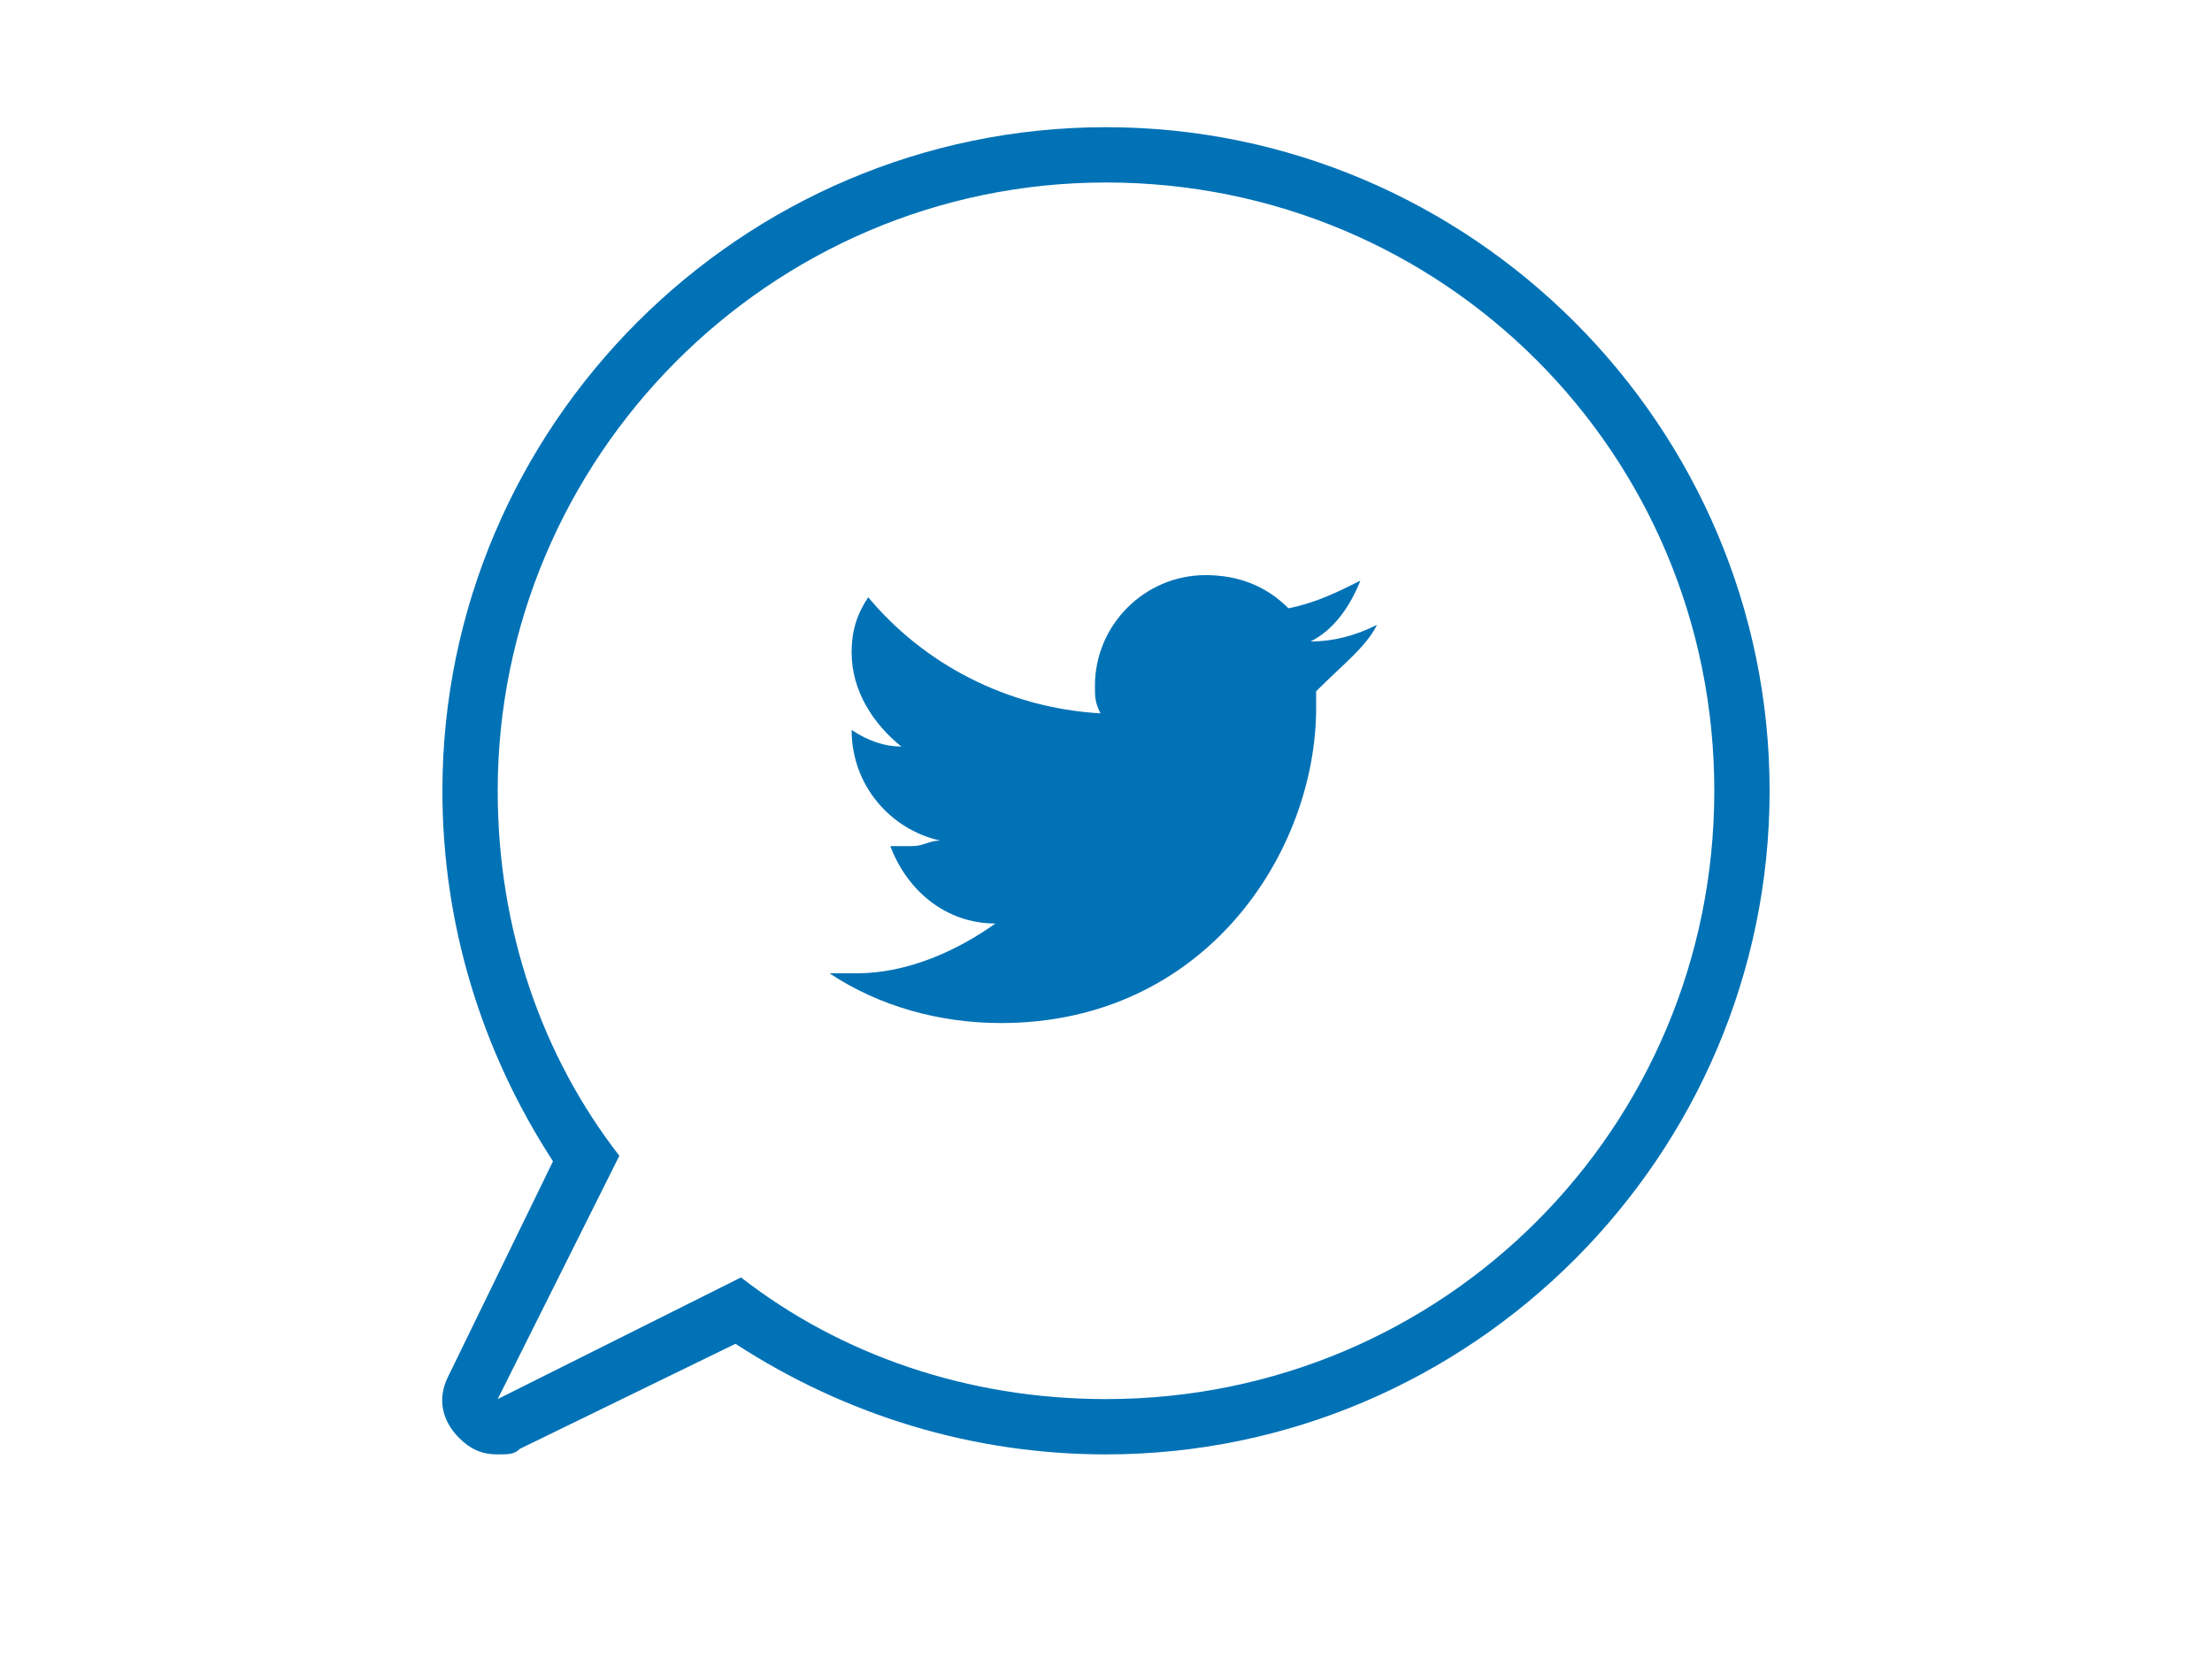 <svg xmlns="http://www.w3.org/2000/svg" width="40" height="30" viewBox="0 0 40 30"><style>.a{fill:#0272b6;}</style><path d="M24.9 11.3c-0.4 0.2-0.8 0.3-1.2 0.3 0.4-0.2 0.7-0.6 0.9-1.1 -0.4 0.2-0.8 0.4-1.3 0.5 -0.4-0.4-0.9-0.6-1.5-0.6 -1.1 0-2 0.9-2 2 0 0.2 0 0.3 0.1 0.5 -1.7-0.1-3.2-0.9-4.2-2.1 -0.2 0.3-0.3 0.6-0.3 1 0 0.7 0.4 1.3 0.9 1.7 -0.3 0-0.6-0.1-0.9-0.3 0 0 0 0 0 0 0 1 0.7 1.8 1.6 2 -0.2 0-0.3 0.1-0.5 0.1 -0.1 0-0.3 0-0.4 0 0.3 0.8 1 1.4 1.9 1.4 -0.7 0.5-1.6 0.9-2.5 0.9 -0.2 0-0.3 0-0.5 0 0.9 0.6 2 0.9 3.1 0.9 3.7 0 5.7-3.1 5.7-5.7 0-0.1 0-0.2 0-0.3C24.3 12 24.7 11.7 24.9 11.3" class="a"/><path d="M20 3.3c6.1 0 11 4.9 11 11 0 6.1-4.9 11-11 11 -2.5 0-4.8-0.8-6.6-2.2l-4.4 2.2 2.2-4.4C9.8 19.1 9 16.8 9 14.3 9 8.3 13.9 3.3 20 3.3M20 2.3c-6.6 0-12 5.4-12 12 0 2.4 0.7 4.7 2 6.7l-1.9 3.9C7.9 25.3 8 25.7 8.3 26c0.2 0.2 0.4 0.3 0.7 0.3 0.2 0 0.3 0 0.4-0.1l3.9-1.9c2 1.3 4.3 2 6.7 2 6.6 0 12-5.4 12-12C32 7.7 26.6 2.3 20 2.3" class="a"/><polyline points="40 35.3 0 35.3 0 -4.7 40 -4.7 " fill="none"/></svg>
